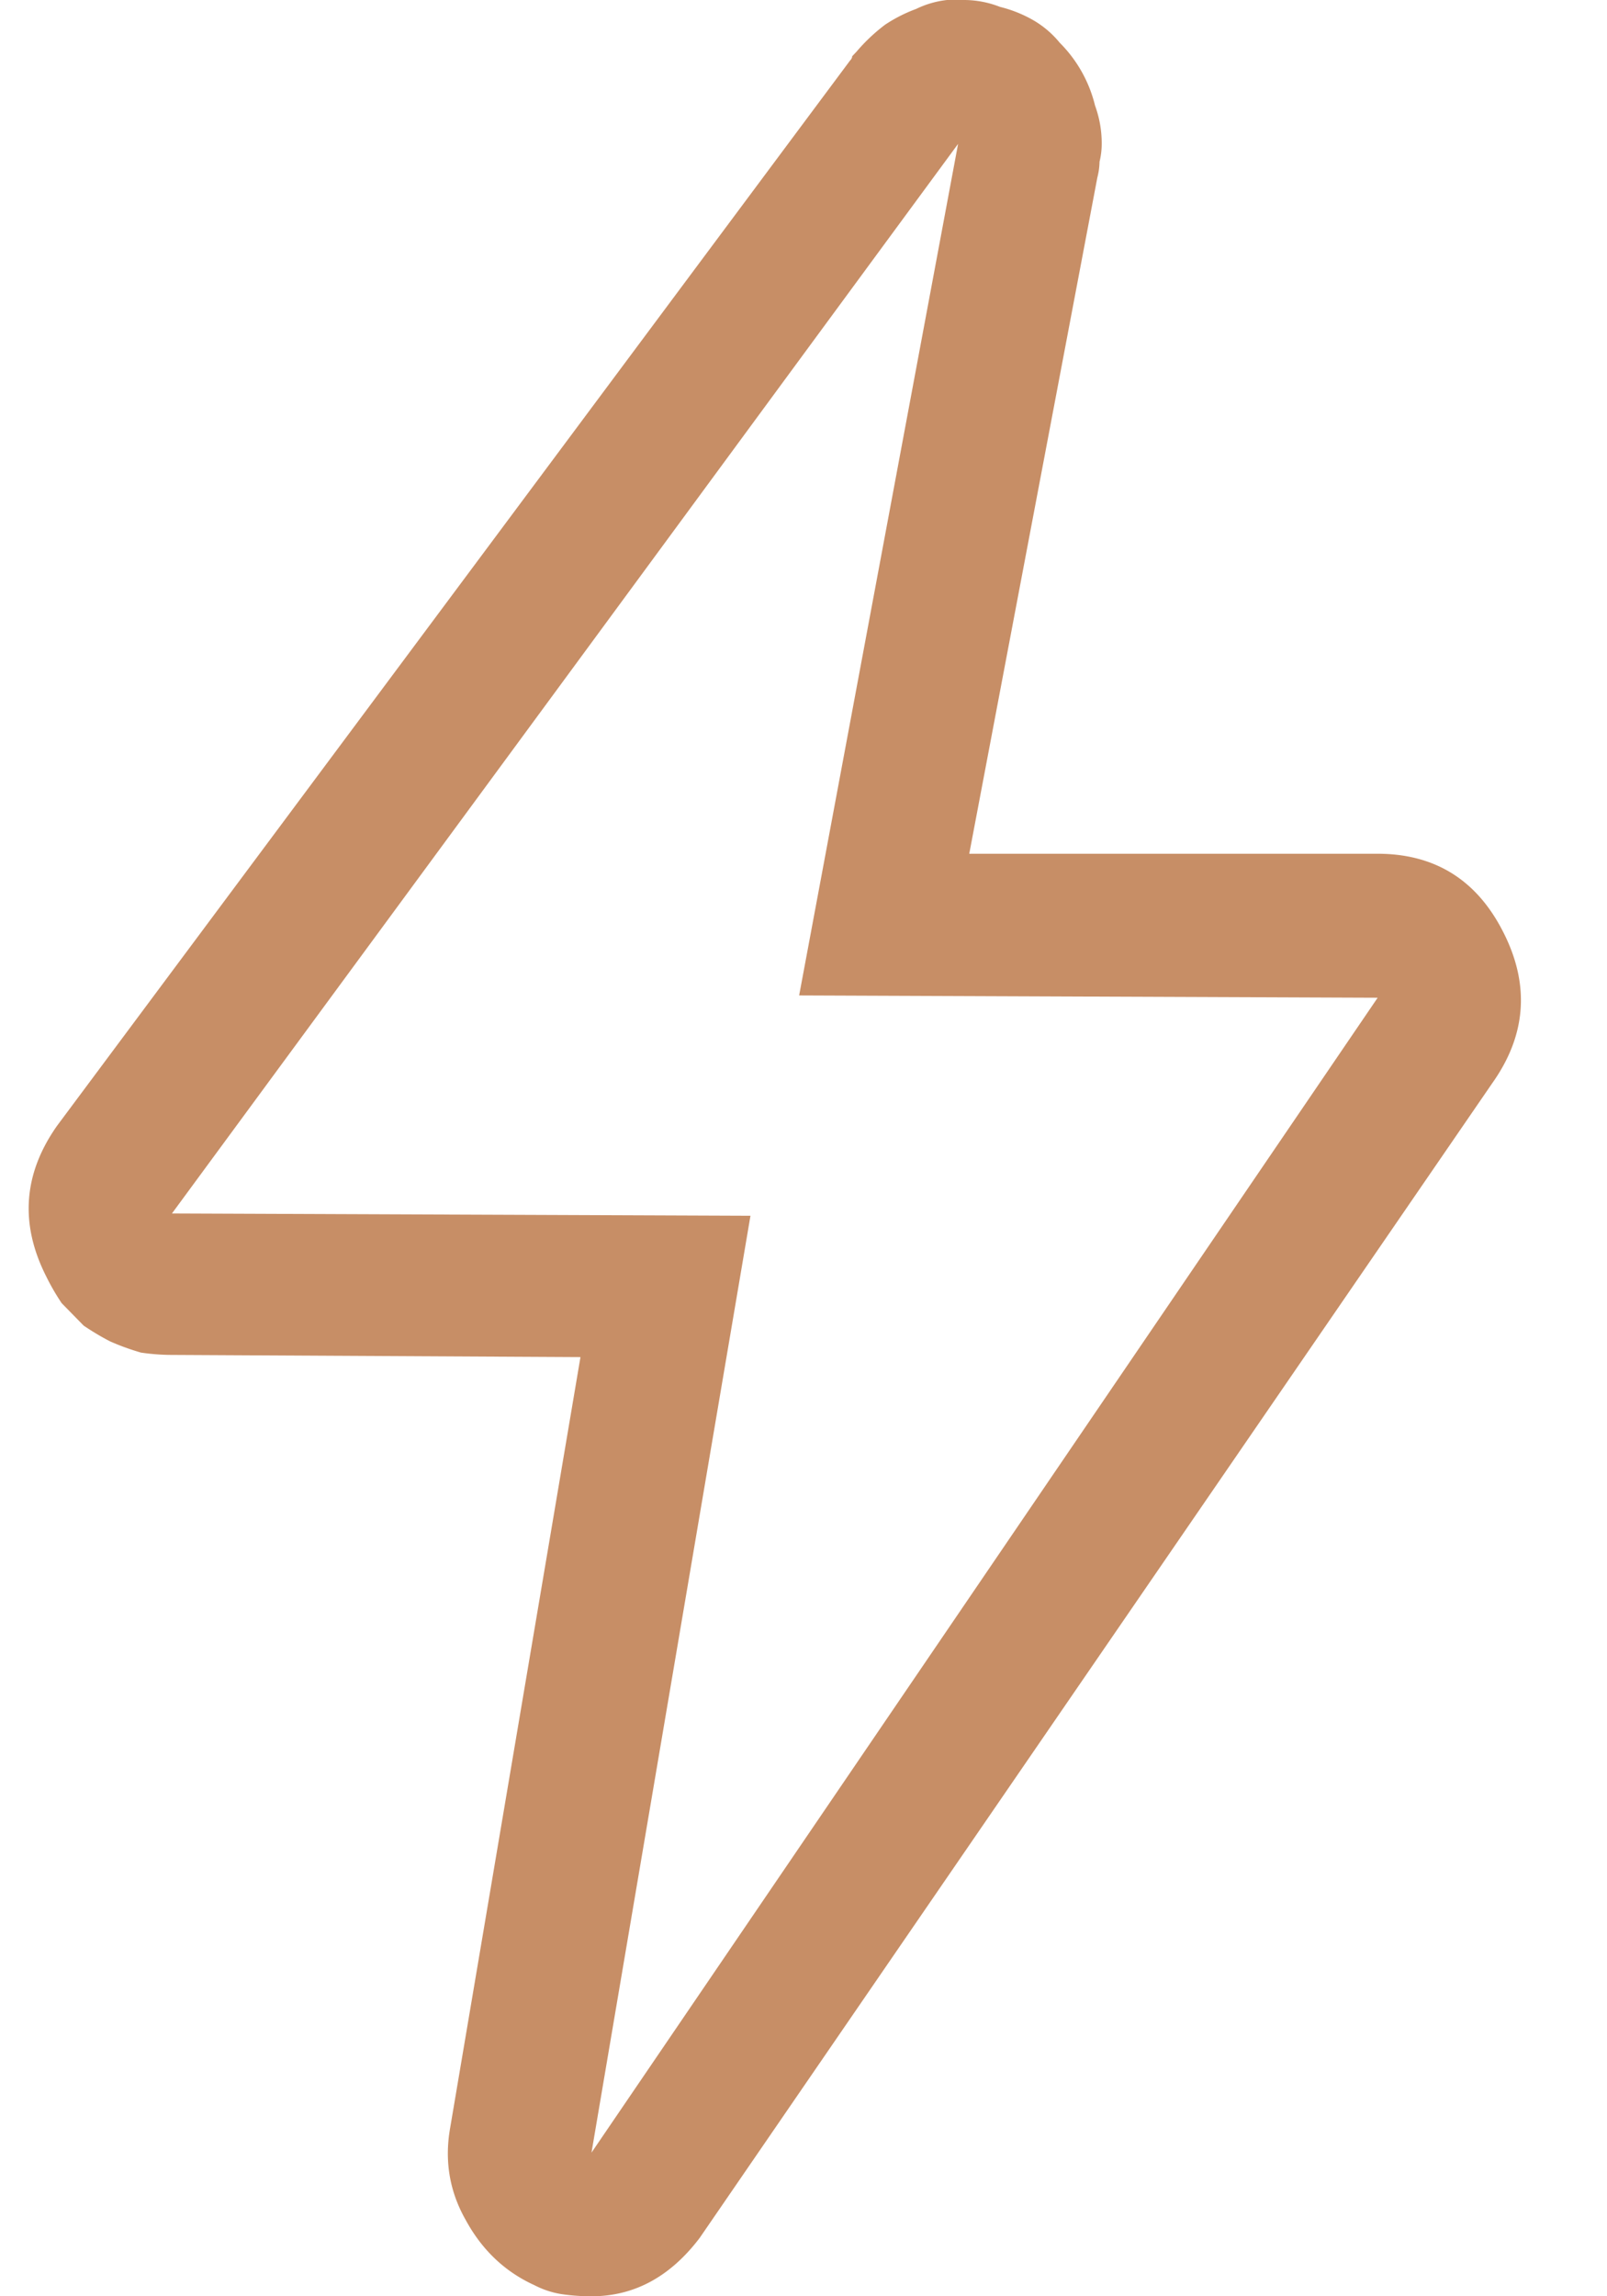 <svg width="14" height="20" viewBox="0 0 14 20" fill="none" xmlns="http://www.w3.org/2000/svg"><path d="M8.347 1.252L6.962 8.67l5.04.02-6.849 10.059 1.385-8.16-5.04-.02 6.849-9.316zm0-1.252H8.25a.818.818 0 0 0-.269.078 1.3 1.3 0 0 0-.27.137 1.564 1.564 0 0 0-.249.235l-.038.04c0 .012-.006.025-.019.038L.498 9.804c-.295.418-.327.855-.096 1.312.038.078.083.156.135.234l.192.196c.077.052.154.098.23.137.09.04.18.072.27.098.09.013.18.02.27.02l3.558.019-1.135 6.712c-.051.287-.006.555.135.803.141.26.34.45.596.567.077.04.154.065.231.078.09.014.18.02.27.02.371 0 .685-.17.942-.509l6.906-10.059c.295-.417.327-.854.096-1.31-.23-.457-.596-.686-1.097-.686H8.444l1.116-5.89a.584.584 0 0 0 .019-.137.654.654 0 0 0 .019-.157A.954.954 0 0 0 9.54.92a1.163 1.163 0 0 0-.308-.548.844.844 0 0 0-.23-.196 1.12 1.12 0 0 0-.29-.116.858.858 0 0 0-.308-.06h-.058z" fill="#C78E66"/></svg>